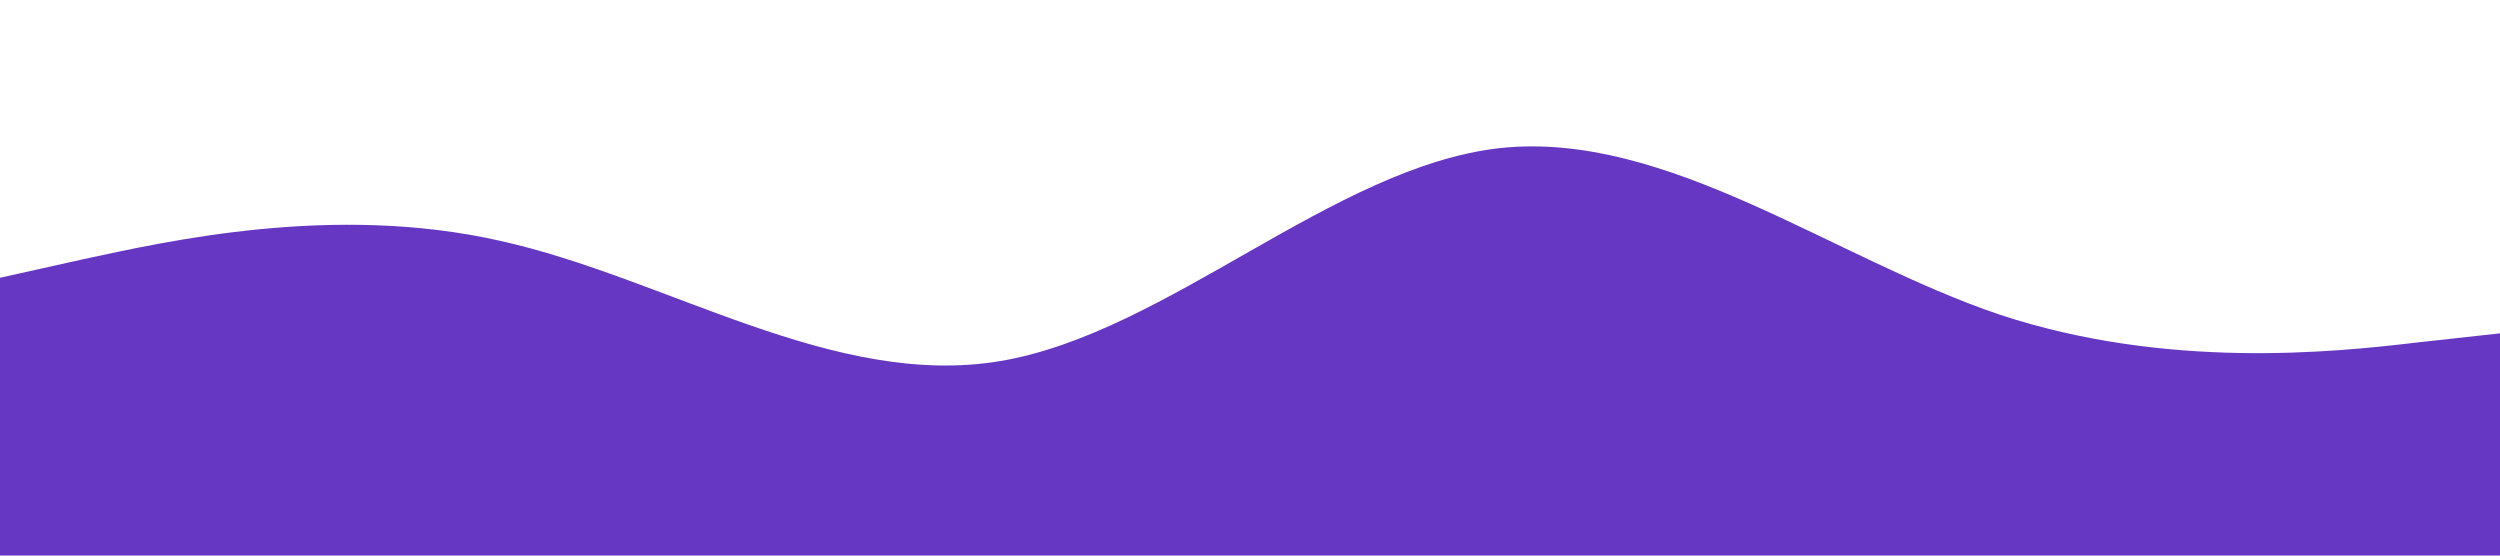 <svg xmlns="http://www.w3.org/2000/svg" viewBox="0 0 1440 320"><path fill="#6637C2" fill-opacity="1" d="M0,160L48,149.3C96,139,192,117,288,138.7C384,160,480,224,576,208C672,192,768,96,864,85.3C960,75,1056,149,1152,181.3C1248,213,1344,203,1392,197.3L1440,192L1440,320L1392,320C1344,320,1248,320,1152,320C1056,320,960,320,864,320C768,320,672,320,576,320C480,320,384,320,288,320C192,320,96,320,48,320L0,320Z"></path></svg>